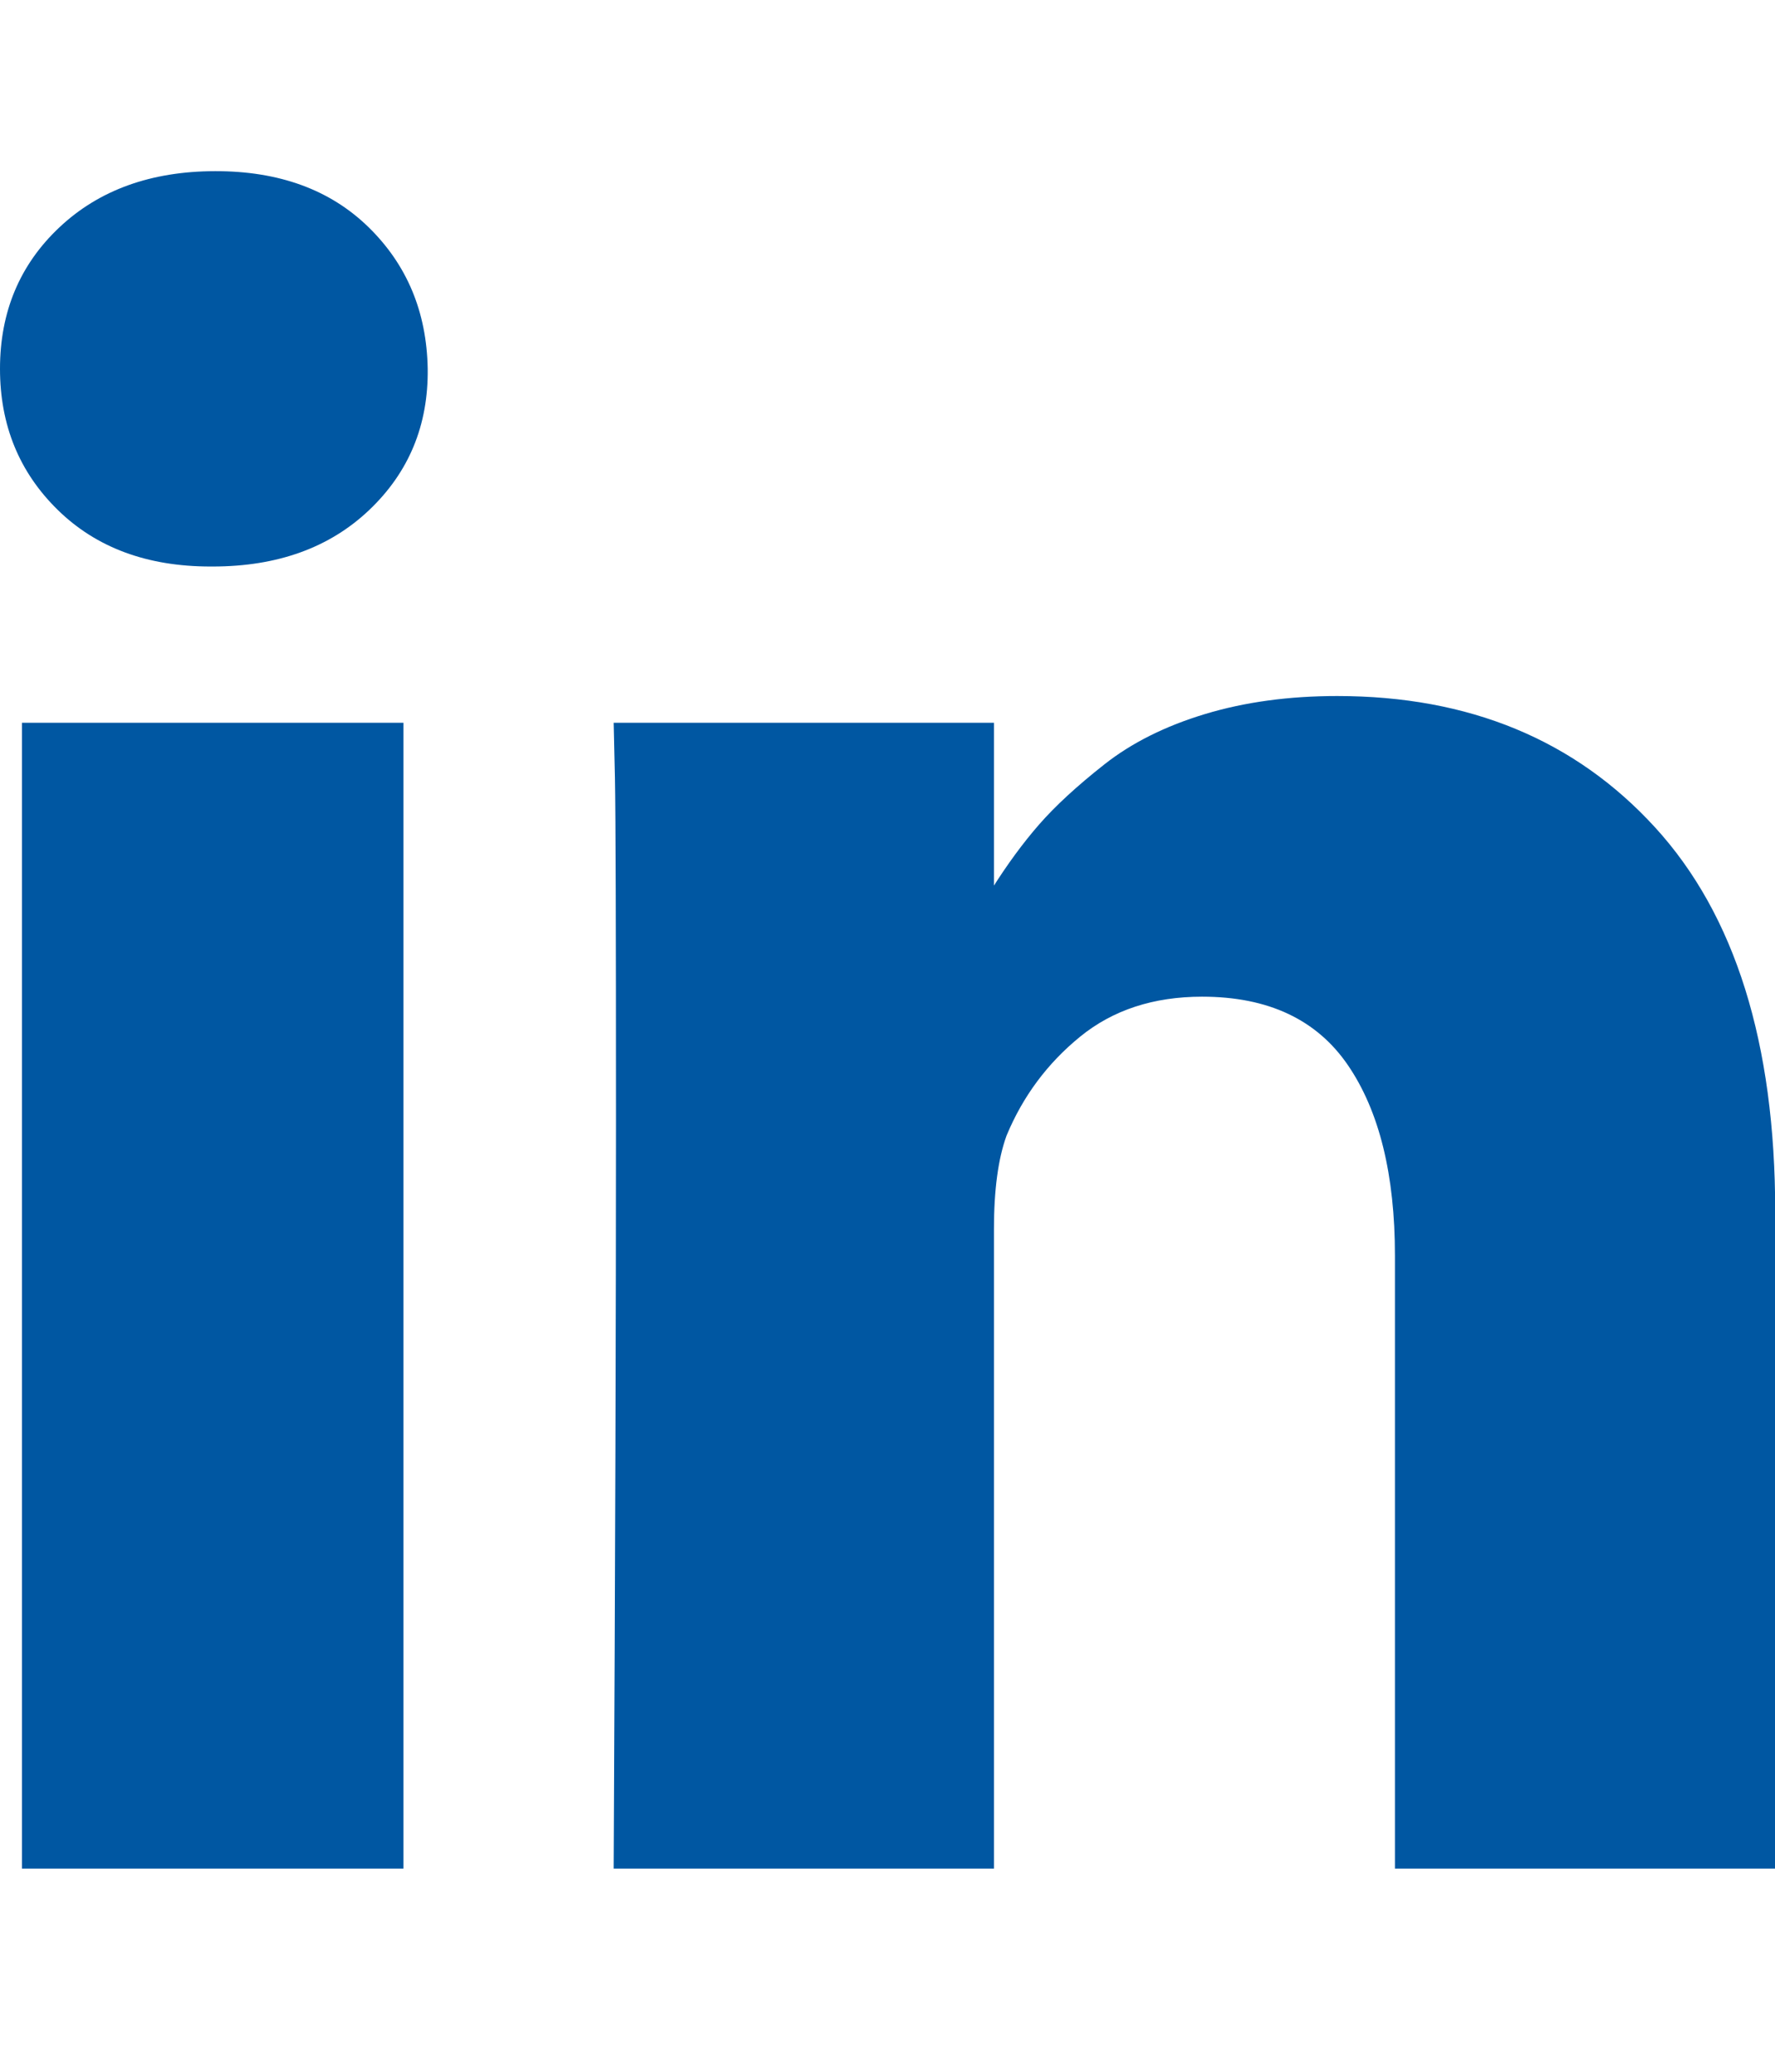 <svg viewBox="0 0 857 1000" xmlns="http://www.w3.org/2000/svg"><path fill="#0057A2" d="m194.8 348.8v553h-184.2v-553zm11.7-170.8q.5 40.8-28.2 68.1t-75.6 27.3h-1.1q-45.8 0-73.7-27.3t-27.9-68.1q0-41.3 28.7-68.3t75.1-27.1 74.2 27.1 28.5 68.3zm650.6 406.8v317h-183.6v-295.8q0-58.6-22.6-91.8t-70.5-33.2q-35.2 0-58.9 19.3t-35.5 47.7q-6.1 16.7-6.1 45.2v308.6h-183.6q1.1-222.7 1.1-361.1t-.5-165.1l-.6-26.8h183.6v80.3h-1.1q11.2-17.8 22.9-31.2t31.5-29 48.6-24.3 63.8-8.7q95.5 0 153.5 63.4t58 185.5z"/></svg>